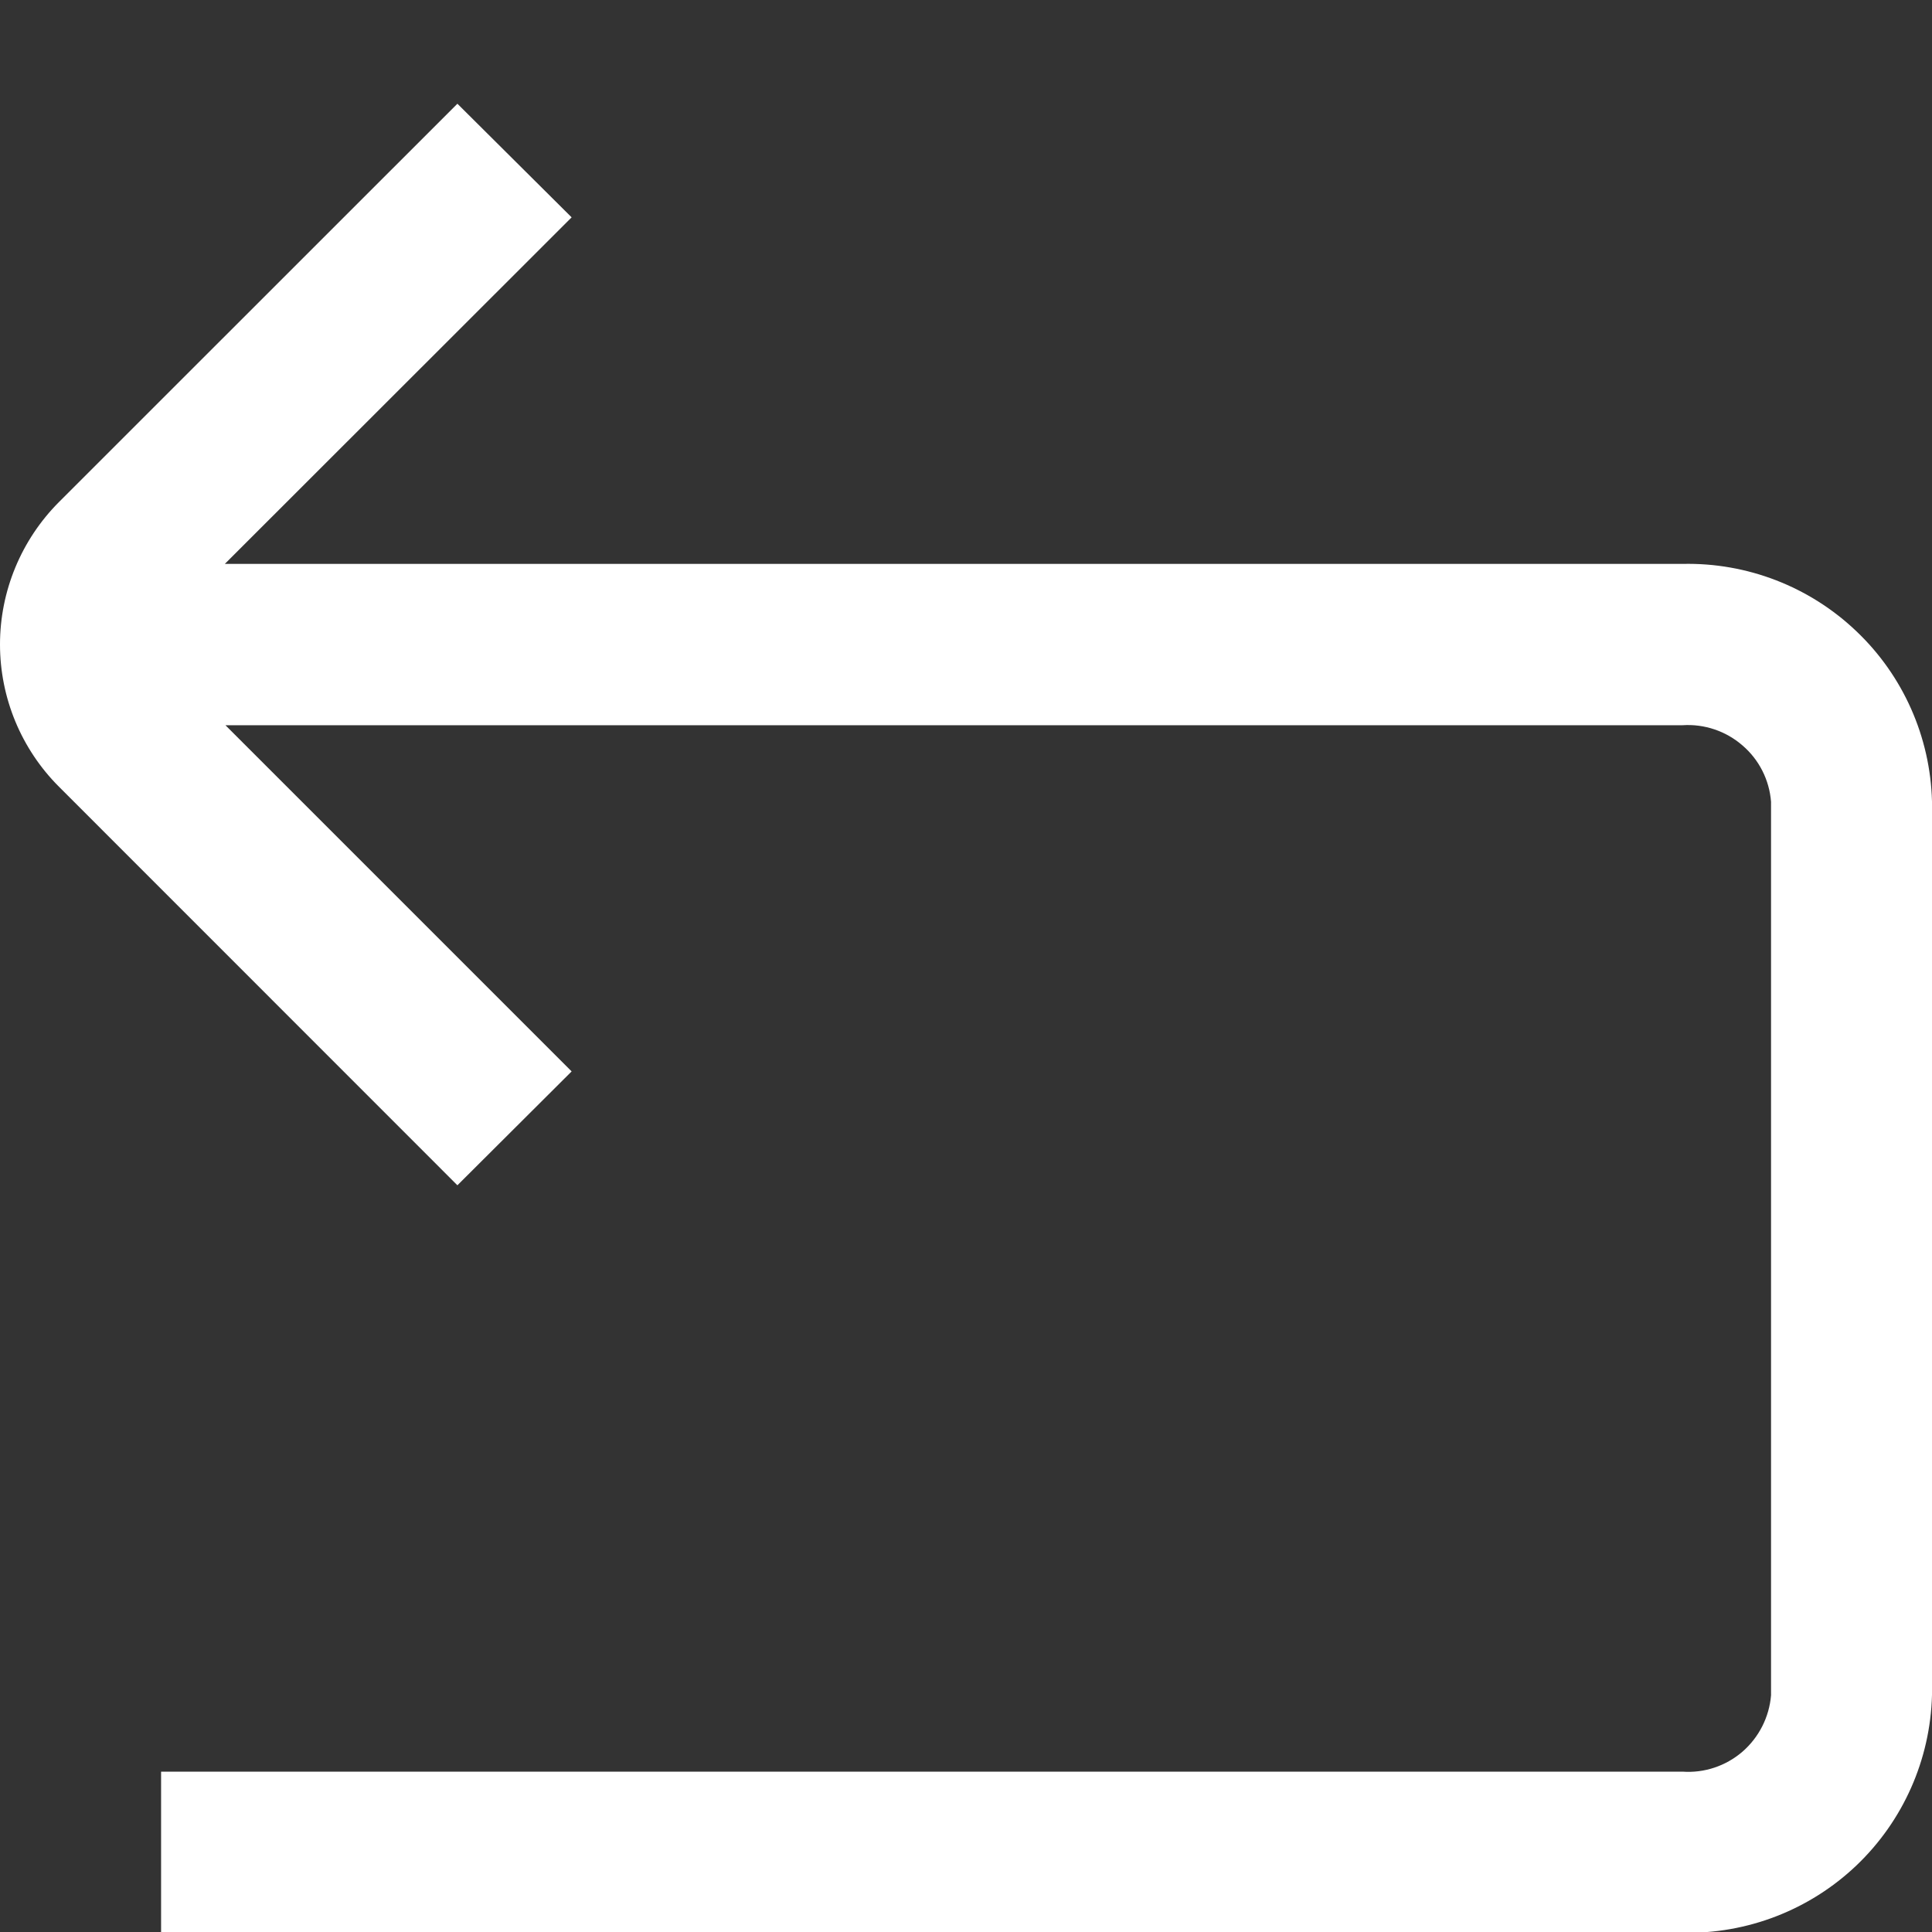 <svg width="16" height="16" viewBox="0 0 16 16" fill="none" xmlns="http://www.w3.org/2000/svg">
<rect x="0" y="0" width="16" height="16" fill="#333333" stroke="none"/>
<g clip-path="url(#clip0_142_157)">
<path d="M13.934 4.67H1.862L4.734 1.8L3.788 0.859L0.488 4.158C0.176 4.471 0 4.895 0 5.337C0 5.779 0.176 6.203 0.488 6.515L3.788 9.816L4.734 8.873L1.867 6.006H13.934C14.114 5.994 14.293 6.054 14.43 6.173C14.568 6.291 14.653 6.459 14.667 6.64V14.04C14.652 14.22 14.567 14.388 14.43 14.507C14.293 14.625 14.114 14.685 13.934 14.672H1.334V16.006H13.934C14.468 16.018 14.986 15.818 15.374 15.449C15.761 15.08 15.986 14.573 16 14.038V6.637C15.986 6.103 15.761 5.595 15.373 5.227C14.986 4.858 14.468 4.658 13.934 4.67V4.67Z" fill="white"/>
</g>
<defs>
<clipPath id="clip0_142_157">
<rect width="16" height="16" fill="white"/>
</clipPath>
</defs>
</svg>
